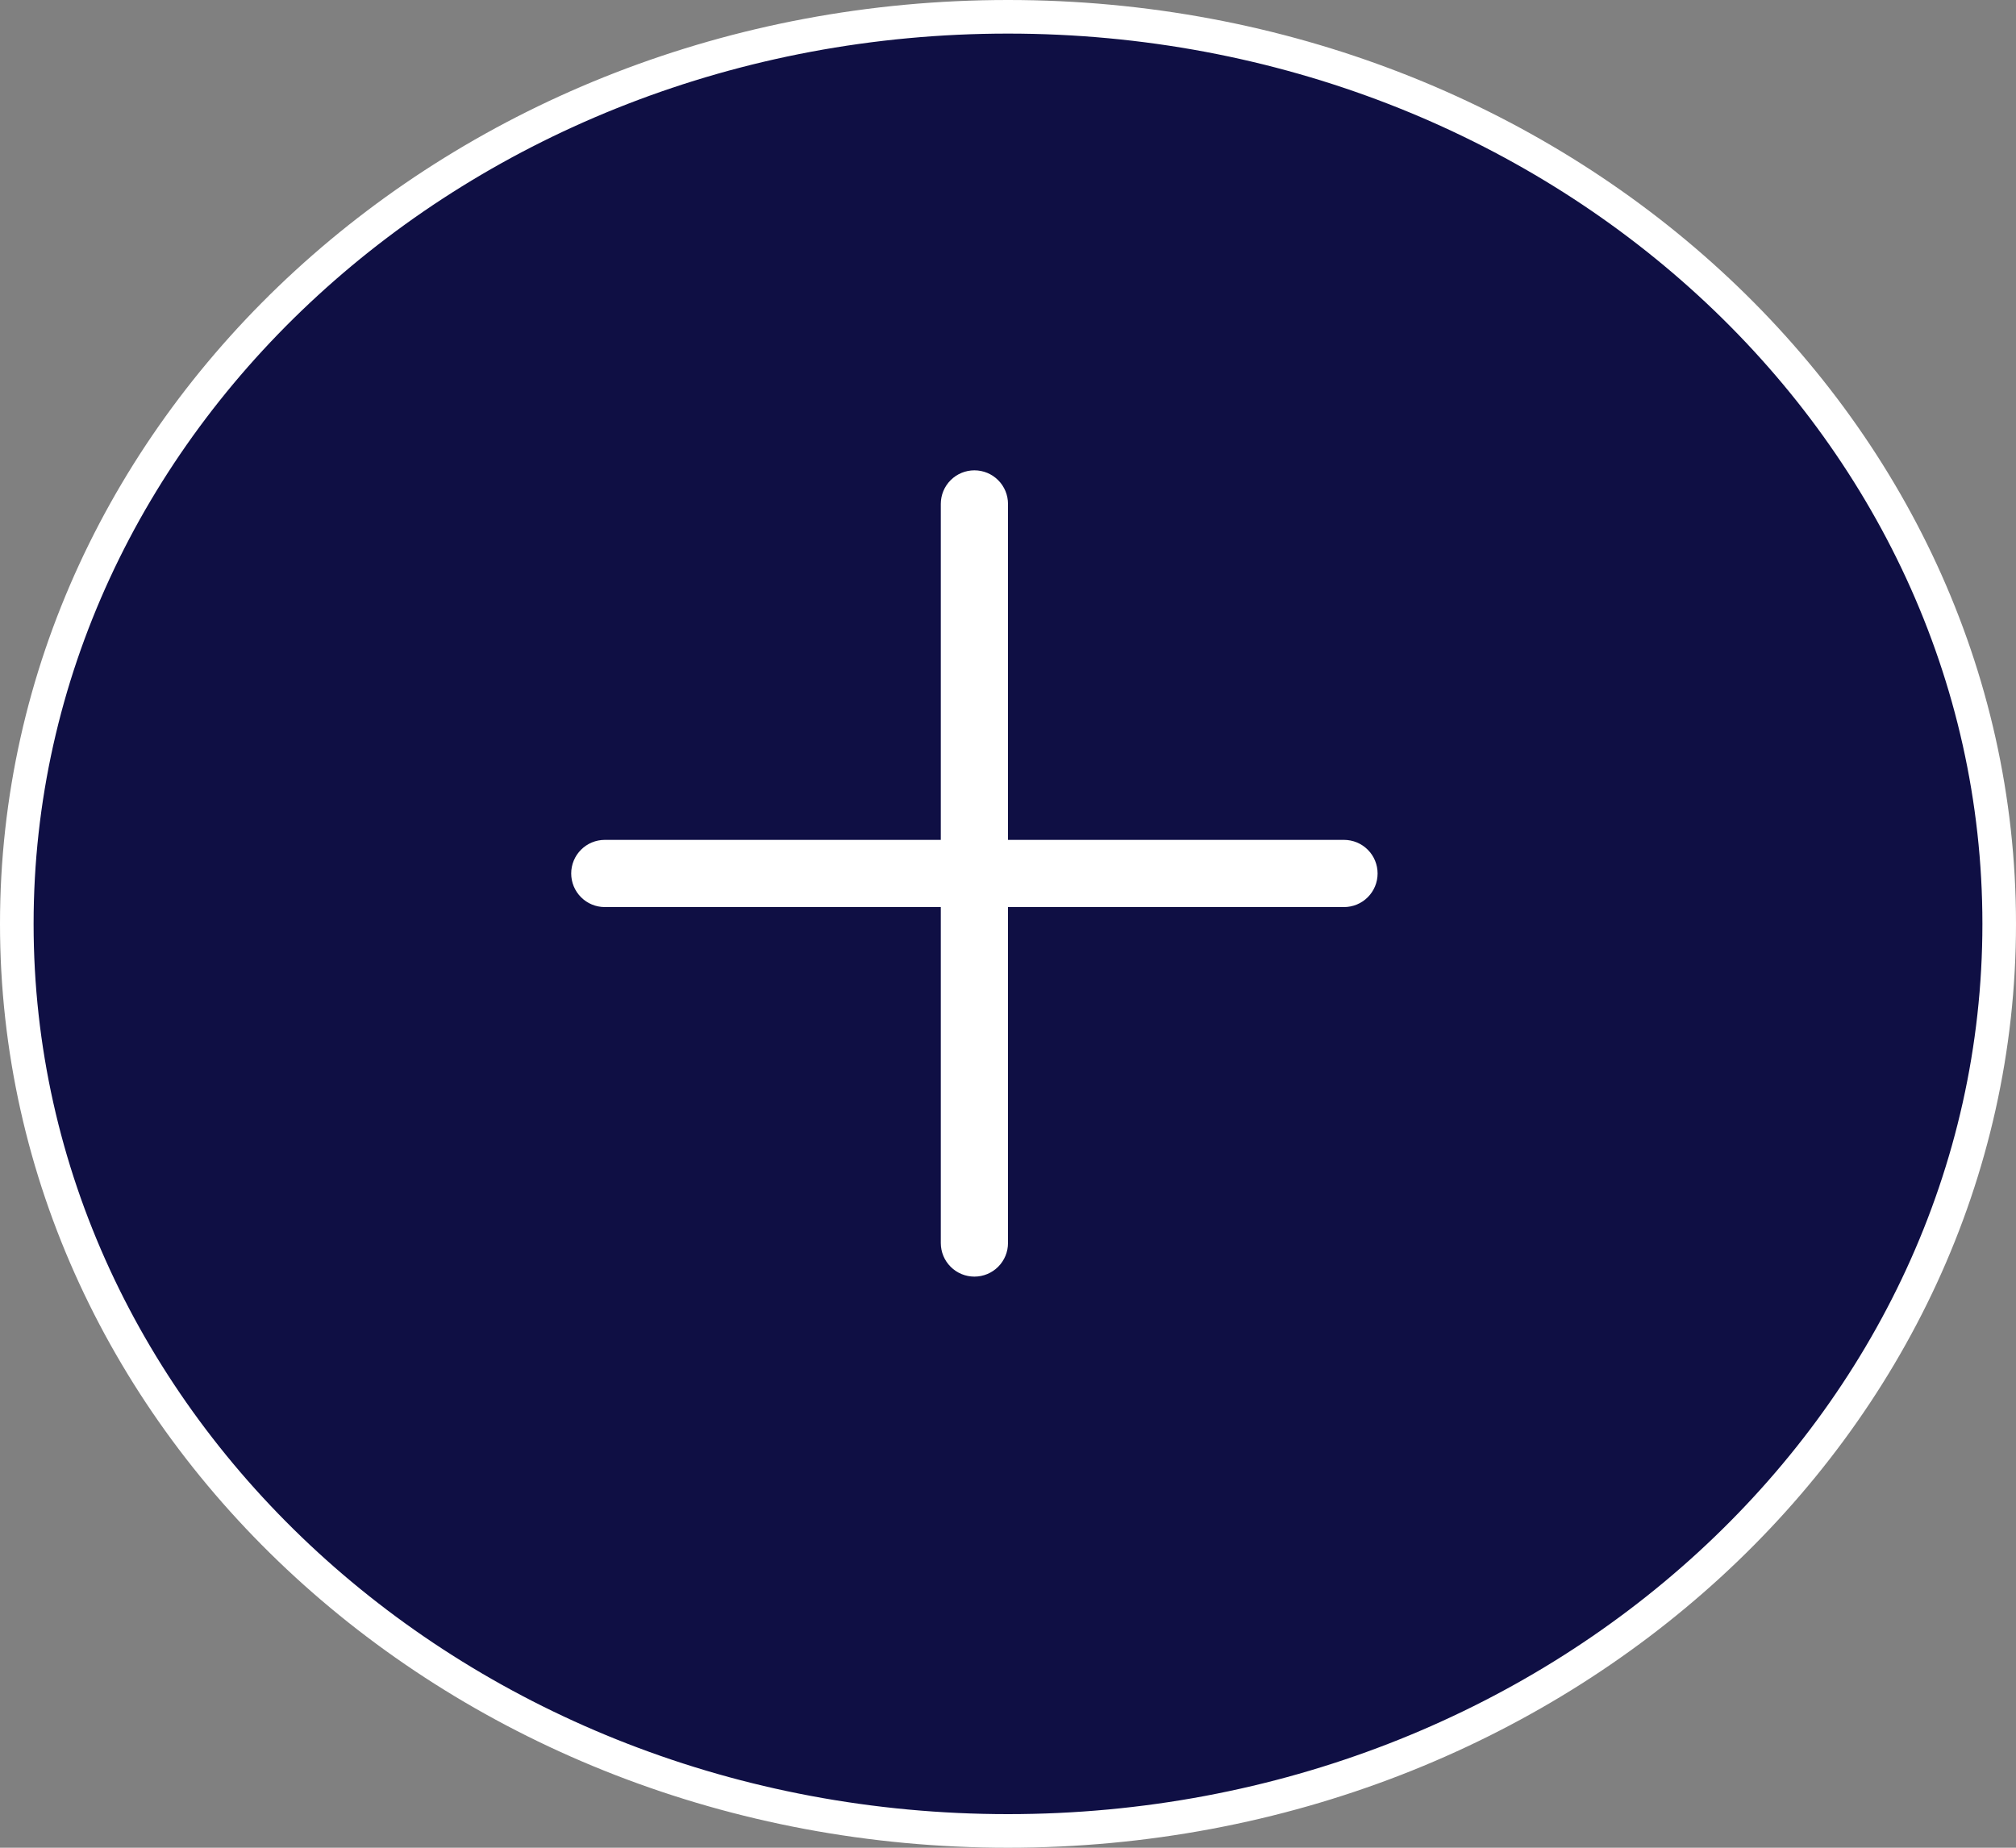 <svg width="60" height="55" viewBox="0 0 60 55" fill="none" xmlns="http://www.w3.org/2000/svg">
<rect x="0" y="0" width="60" height="55" fill="#808080" stroke="none"/>
<path d="M59.5 27.5C59.5 42.372 46.334 54.5 30 54.5C13.666 54.5 0.5 42.372 0.5 27.5C0.5 12.628 13.666 0.5 30 0.5C46.334 0.5 59.5 12.628 59.5 27.5Z" fill="#0F0F44" stroke="white"/>
<path d="M41 26C41 26.265 40.895 26.52 40.707 26.707C40.52 26.895 40.265 27 40 27H30V37C30 37.265 29.895 37.52 29.707 37.707C29.52 37.895 29.265 38 29 38C28.735 38 28.48 37.895 28.293 37.707C28.105 37.52 28 37.265 28 37V27H18C17.735 27 17.48 26.895 17.293 26.707C17.105 26.52 17 26.265 17 26C17 25.735 17.105 25.48 17.293 25.293C17.48 25.105 17.735 25 18 25H28V15C28 14.735 28.105 14.48 28.293 14.293C28.48 14.105 28.735 14 29 14C29.265 14 29.52 14.105 29.707 14.293C29.895 14.48 30 14.735 30 15V25H40C40.265 25 40.52 25.105 40.707 25.293C40.895 25.48 41 25.735 41 26Z" fill="white"/>
</svg>
